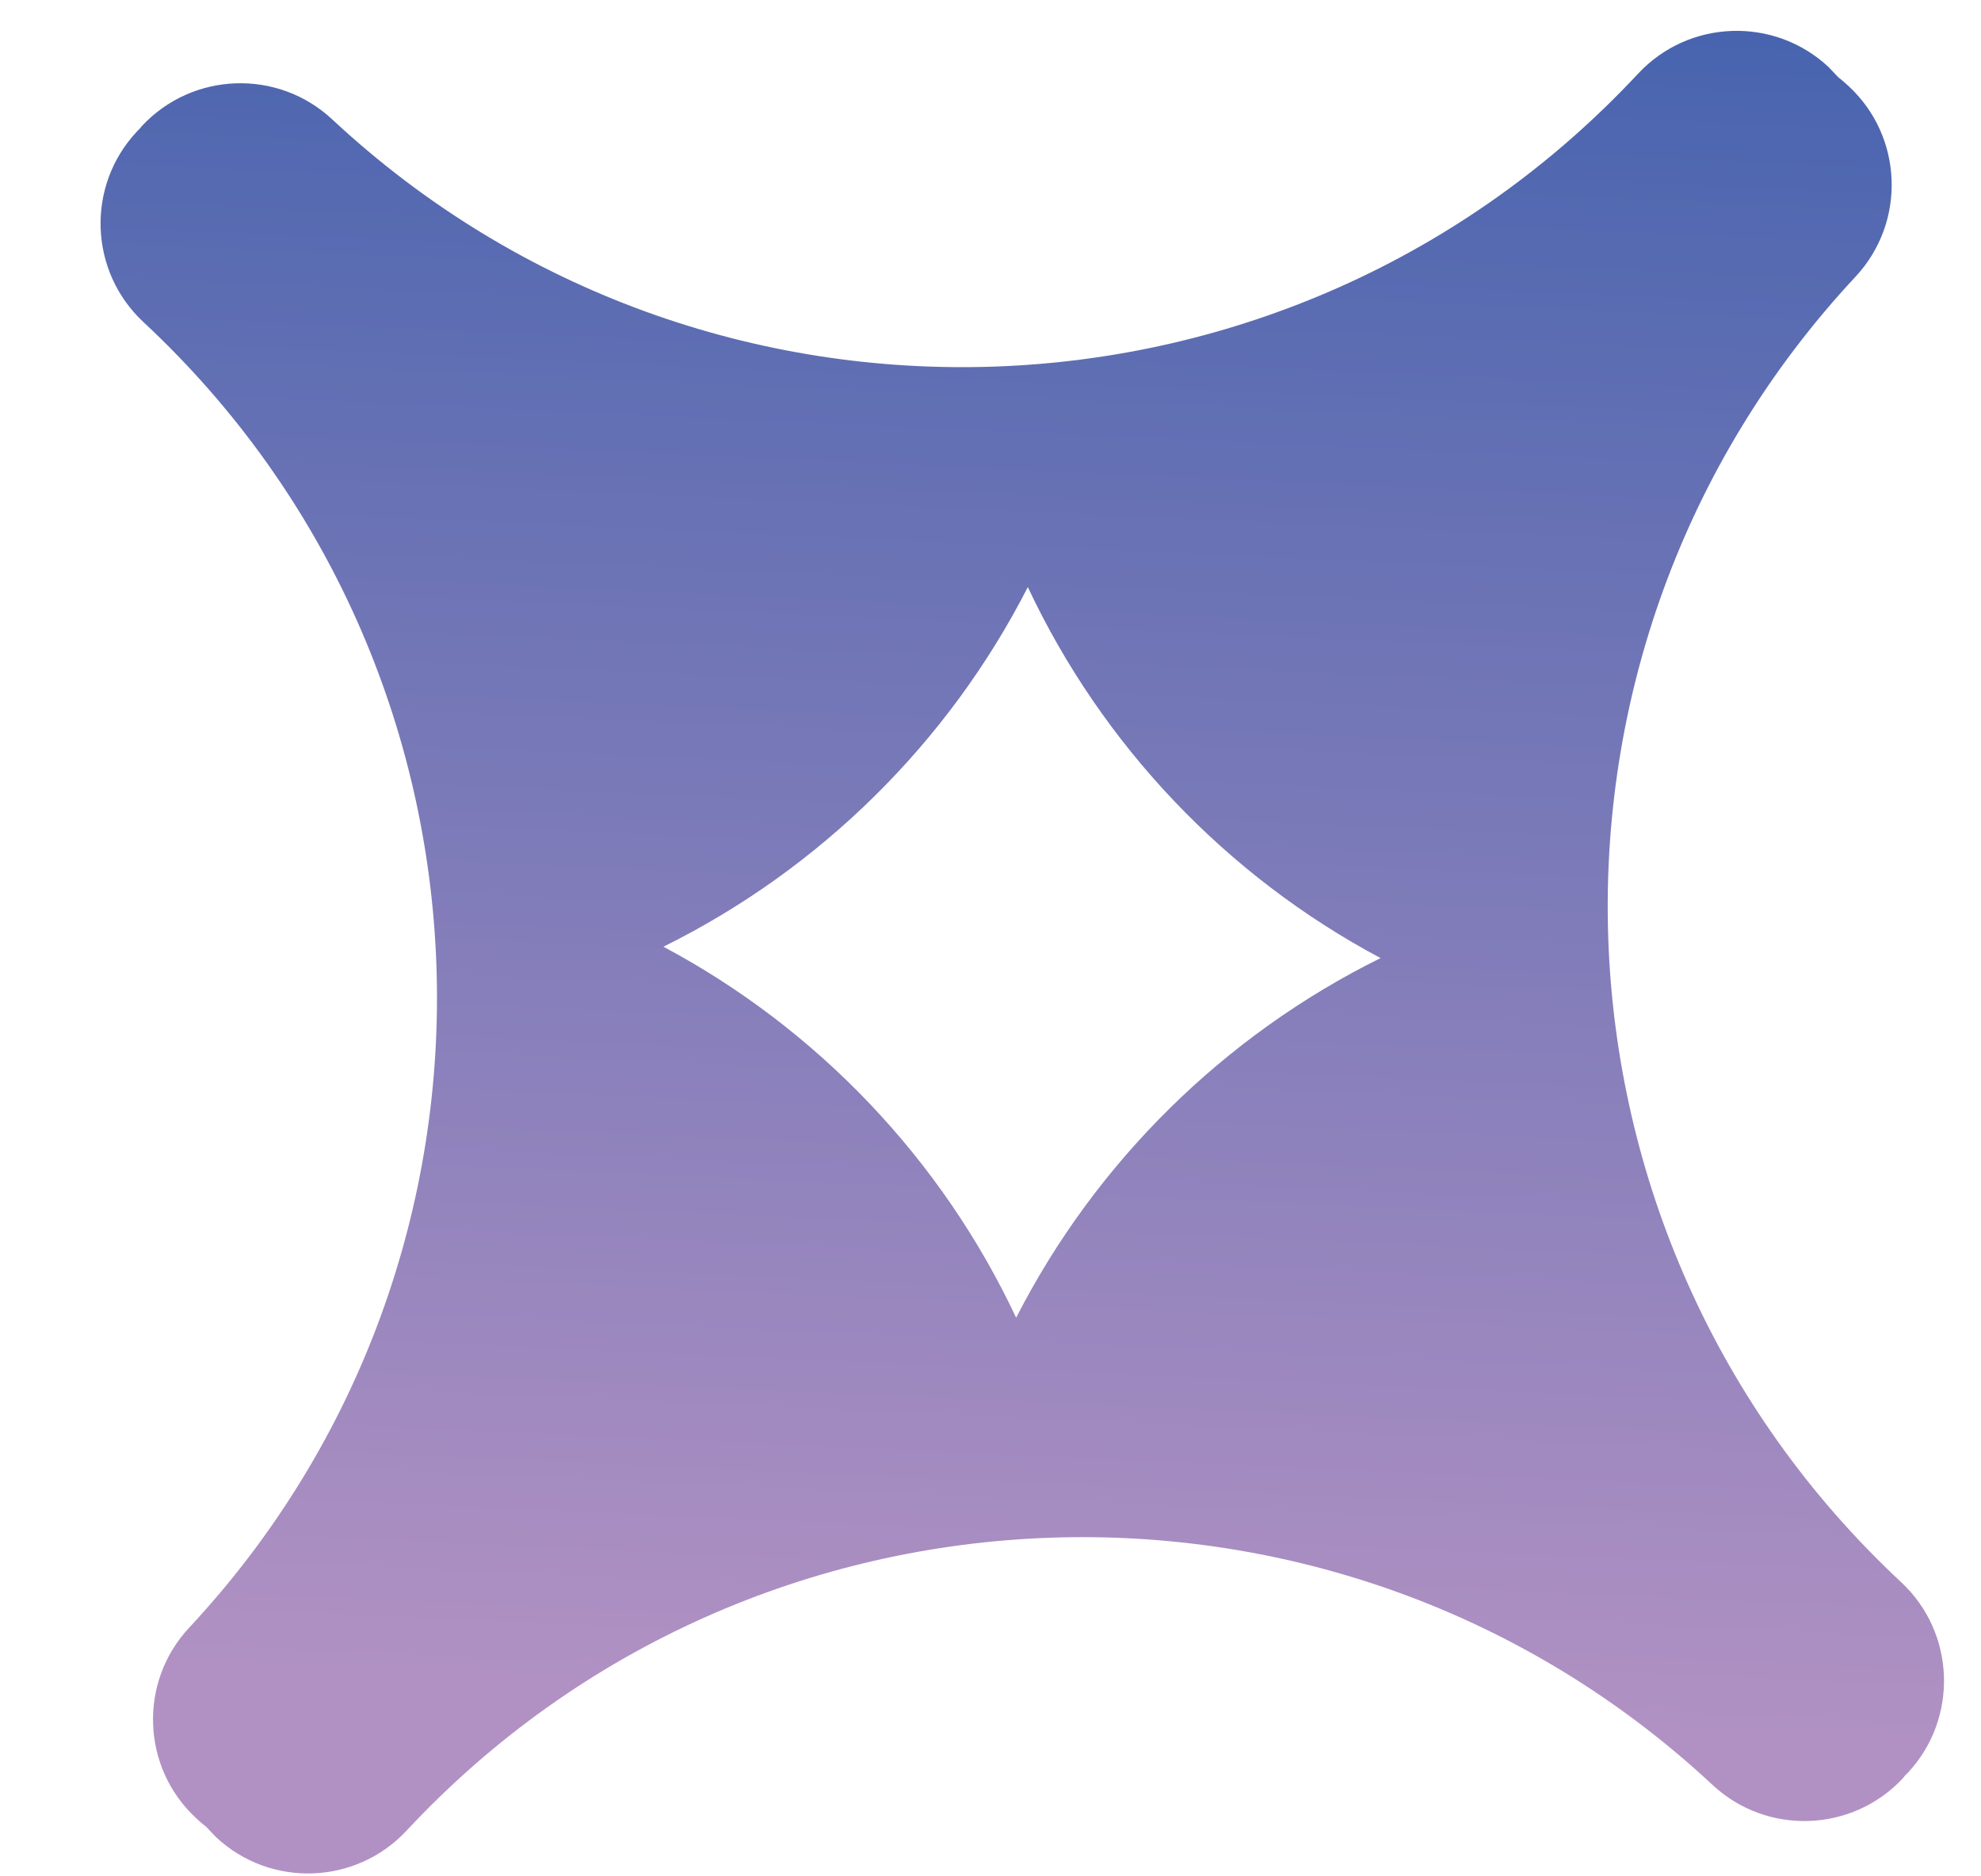 <svg width="19" height="18" viewBox="0 0 19 18" fill="none" xmlns="http://www.w3.org/2000/svg">
<path d="M18.234 15.178C14.66 11.846 14.464 6.229 17.796 2.655C18.284 2.132 18.254 1.312 17.731 0.827C17.699 0.797 17.665 0.767 17.63 0.74C17.6 0.708 17.57 0.676 17.538 0.643C17.016 0.156 16.196 0.185 15.71 0.708C12.379 4.282 6.761 4.478 3.187 1.146C2.665 0.658 1.845 0.688 1.359 1.211C1.352 1.221 1.345 1.228 1.337 1.238C1.33 1.245 1.32 1.253 1.312 1.263C0.824 1.785 0.854 2.605 1.377 3.091C4.951 6.422 5.147 12.039 1.815 15.614C1.327 16.136 1.357 16.956 1.88 17.441C1.912 17.471 1.946 17.501 1.981 17.528C2.011 17.56 2.041 17.593 2.073 17.625C2.595 18.113 3.415 18.083 3.901 17.56C7.232 13.986 12.85 13.791 16.424 17.122C16.946 17.61 17.766 17.58 18.252 17.058C18.259 17.048 18.266 17.04 18.274 17.03C18.281 17.023 18.291 17.015 18.299 17.006C18.784 16.485 18.757 15.665 18.234 15.178ZM9.746 12.641C9.033 11.123 7.841 9.87 6.363 9.082C7.864 8.339 9.095 7.125 9.858 5.632C10.571 7.15 11.762 8.403 13.241 9.191C11.74 9.934 10.509 11.148 9.746 12.641Z" fill="url(#paint0_linear)"/>
<defs>
<linearGradient id="paint0_linear" x1="9.273" y1="21.012" x2="10.306" y2="-1.828" gradientUnits="userSpaceOnUse">
<stop offset="0.206" stop-color="#B191C3"/>
<stop offset="1" stop-color="#3C5FAC"/>
</linearGradient>
</defs>
</svg>
